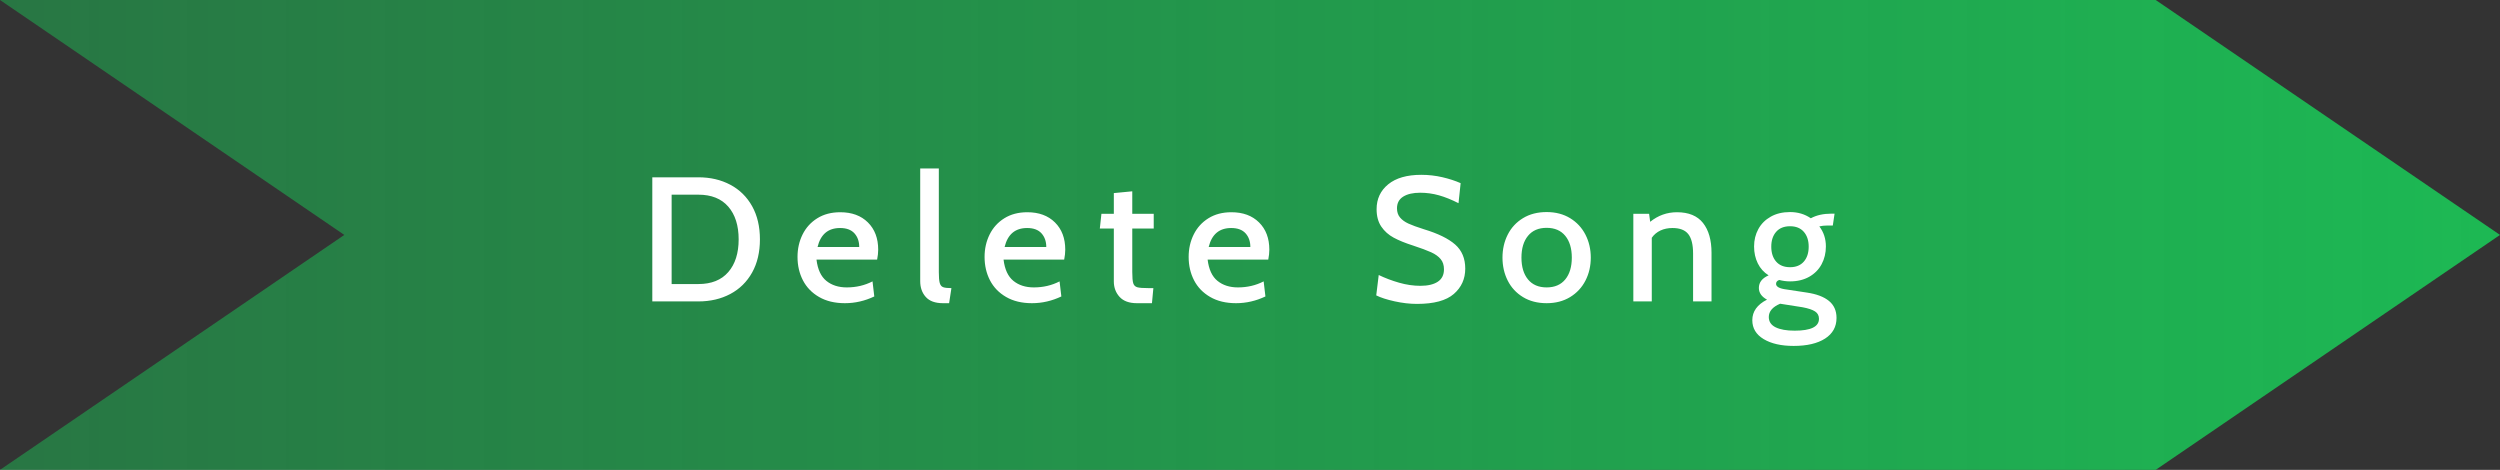 <?xml version="1.0" encoding="UTF-8"?>
<svg width="282px" height="53px" viewBox="0 0 282 53" version="1.1" xmlns="http://www.w3.org/2000/svg" xmlns:xlink="http://www.w3.org/1999/xlink">
    <rect x="0" y="0" width="282" height="53" fill="#333333" stroke="none"/>
    <!-- Generator: Sketch 49.3 (51167) - http://www.bohemiancoding.com/sketch -->
    <title>Delete Song</title>
    <desc>Created with Sketch.</desc>
    <defs>
        <linearGradient x1="100%" y1="50%" x2="0%" y2="50%" id="linearGradient-1">
            <stop stop-color="#1DB954" offset="0%"></stop>
            <stop stop-color="#1DB954" stop-opacity="0.5" offset="100%"></stop>
        </linearGradient>
    </defs>
    <g id="Delete-Song" stroke="none" stroke-width="1" fill="none" fill-rule="evenodd">
        <polygon fill="url(#linearGradient-1)" points="243.162 53 0 53 38.838 26.499 0 0 243.162 0 282 26.499"></polygon>
        <path d="M73.58,20 L78.78,20 C80.127,20 81.327,20.28 82.38,20.84 C83.433,21.4 84.253,22.207 84.84,23.26 C85.427,24.313 85.72,25.56 85.72,27 C85.72,28.44 85.427,29.687 84.84,30.74 C84.253,31.793 83.433,32.6 82.38,33.16 C81.327,33.72 80.127,34 78.78,34 L73.58,34 L73.58,20 Z M78.78,32.04 C80.247,32.04 81.37,31.59 82.15,30.69 C82.93,29.79 83.32,28.56 83.32,27 C83.32,25.44 82.93,24.21 82.15,23.31 C81.37,22.41 80.247,21.96 78.78,21.96 L75.76,21.96 L75.76,32.04 L78.78,32.04 Z M95.3,34.2 C94.167,34.2 93.197,33.967 92.39,33.5 C91.583,33.033 90.977,32.407 90.57,31.62 C90.163,30.833 89.96,29.953 89.96,28.98 C89.96,28.06 90.15,27.217 90.53,26.45 C90.91,25.683 91.463,25.073 92.19,24.62 C92.917,24.167 93.78,23.94 94.78,23.94 C96.087,23.94 97.127,24.323 97.9,25.09 C98.673,25.857 99.06,26.88 99.06,28.16 C99.06,28.507 99.02,28.88 98.94,29.28 L92.1,29.28 C92.233,30.387 92.603,31.187 93.21,31.68 C93.817,32.173 94.587,32.42 95.52,32.42 C96.573,32.42 97.54,32.193 98.42,31.74 L98.62,33.44 C97.553,33.947 96.447,34.2 95.3,34.2 Z M96.92,27.86 C96.92,27.233 96.74,26.72 96.38,26.32 C96.02,25.92 95.48,25.72 94.76,25.72 C93.413,25.72 92.567,26.433 92.22,27.86 L96.92,27.86 Z M106.36,34.2 C105.493,34.2 104.85,33.967 104.43,33.5 C104.01,33.033 103.8,32.44 103.8,31.72 L103.8,19 L105.9,19 L105.9,30.7 C105.9,31.26 105.933,31.663 106,31.91 C106.067,32.157 106.193,32.317 106.38,32.39 C106.567,32.463 106.88,32.5 107.32,32.5 L107.06,34.2 L106.36,34.2 Z M116.4,34.2 C115.267,34.2 114.297,33.967 113.49,33.5 C112.683,33.033 112.077,32.407 111.67,31.62 C111.263,30.833 111.06,29.953 111.06,28.98 C111.06,28.06 111.25,27.217 111.63,26.45 C112.01,25.683 112.563,25.073 113.29,24.62 C114.017,24.167 114.88,23.94 115.88,23.94 C117.187,23.94 118.227,24.323 119,25.09 C119.773,25.857 120.16,26.88 120.16,28.16 C120.16,28.507 120.12,28.88 120.04,29.28 L113.2,29.28 C113.333,30.387 113.703,31.187 114.31,31.68 C114.917,32.173 115.687,32.42 116.62,32.42 C117.673,32.42 118.64,32.193 119.52,31.74 L119.72,33.44 C118.653,33.947 117.547,34.2 116.4,34.2 Z M118.02,27.86 C118.02,27.233 117.84,26.72 117.48,26.32 C117.12,25.92 116.58,25.72 115.86,25.72 C114.513,25.72 113.667,26.433 113.32,27.86 L118.02,27.86 Z M128.24,34.2 C127.373,34.2 126.723,33.963 126.29,33.49 C125.857,33.017 125.64,32.433 125.64,31.74 L125.64,25.78 L124.06,25.78 L124.24,24.12 L125.64,24.12 L125.64,21.78 L127.72,21.58 L127.72,24.12 L130.14,24.12 L130.14,25.78 L127.72,25.78 L127.72,30.68 C127.72,31.293 127.757,31.717 127.83,31.95 C127.903,32.183 128.053,32.333 128.28,32.4 C128.507,32.467 128.933,32.5 129.56,32.5 L130.1,32.5 L129.94,34.2 L128.24,34.2 Z M139.42,34.2 C138.287,34.2 137.317,33.967 136.51,33.5 C135.703,33.033 135.097,32.407 134.69,31.62 C134.283,30.833 134.08,29.953 134.08,28.98 C134.08,28.06 134.27,27.217 134.65,26.45 C135.03,25.683 135.583,25.073 136.31,24.62 C137.037,24.167 137.9,23.94 138.9,23.94 C140.207,23.94 141.247,24.323 142.02,25.09 C142.793,25.857 143.18,26.88 143.18,28.16 C143.18,28.507 143.14,28.88 143.06,29.28 L136.22,29.28 C136.353,30.387 136.723,31.187 137.33,31.68 C137.937,32.173 138.707,32.42 139.64,32.42 C140.693,32.42 141.66,32.193 142.54,31.74 L142.74,33.44 C141.673,33.947 140.567,34.2 139.42,34.2 Z M141.04,27.86 C141.04,27.233 140.86,26.72 140.5,26.32 C140.14,25.92 139.6,25.72 138.88,25.72 C137.533,25.72 136.687,26.433 136.34,27.86 L141.04,27.86 Z M159.84,34.28 C159.027,34.28 158.183,34.183 157.31,33.99 C156.437,33.797 155.747,33.573 155.24,33.32 L155.52,31.02 C156.24,31.367 157.007,31.657 157.82,31.89 C158.633,32.123 159.433,32.24 160.22,32.24 C161.06,32.24 161.713,32.087 162.18,31.78 C162.647,31.473 162.88,31.007 162.88,30.38 C162.88,29.913 162.757,29.53 162.51,29.23 C162.263,28.93 161.907,28.673 161.44,28.46 C160.973,28.247 160.293,27.993 159.4,27.7 C158.52,27.42 157.79,27.123 157.21,26.81 C156.63,26.497 156.163,26.08 155.81,25.56 C155.457,25.04 155.28,24.387 155.28,23.6 C155.28,22.44 155.717,21.503 156.59,20.79 C157.463,20.077 158.707,19.72 160.32,19.72 C161.133,19.72 161.927,19.81 162.7,19.99 C163.473,20.17 164.16,20.393 164.76,20.66 L164.52,22.92 C163.733,22.52 162.997,22.223 162.31,22.03 C161.623,21.837 160.92,21.74 160.2,21.74 C159.387,21.74 158.747,21.887 158.28,22.18 C157.813,22.473 157.58,22.913 157.58,23.5 C157.58,23.913 157.693,24.257 157.92,24.53 C158.147,24.803 158.463,25.033 158.87,25.22 C159.277,25.407 159.86,25.62 160.62,25.86 C162.207,26.34 163.38,26.913 164.14,27.58 C164.9,28.247 165.28,29.153 165.28,30.3 C165.28,31.46 164.85,32.413 163.99,33.16 C163.13,33.907 161.747,34.28 159.84,34.28 Z M174.46,34.2 C173.433,34.2 172.543,33.97 171.79,33.51 C171.037,33.05 170.463,32.43 170.07,31.65 C169.677,30.87 169.48,30.007 169.48,29.06 C169.48,28.113 169.677,27.25 170.07,26.47 C170.463,25.69 171.037,25.07 171.79,24.61 C172.543,24.15 173.433,23.92 174.46,23.92 C175.473,23.92 176.357,24.15 177.11,24.61 C177.863,25.07 178.44,25.69 178.84,26.47 C179.24,27.25 179.44,28.113 179.44,29.06 C179.44,30.007 179.24,30.87 178.84,31.65 C178.44,32.43 177.863,33.05 177.11,33.51 C176.357,33.97 175.473,34.2 174.46,34.2 Z M174.46,32.42 C175.367,32.42 176.067,32.12 176.56,31.52 C177.053,30.92 177.3,30.1 177.3,29.06 C177.3,28.02 177.053,27.2 176.56,26.6 C176.067,26 175.367,25.7 174.46,25.7 C173.553,25.7 172.853,26 172.36,26.6 C171.867,27.2 171.62,28.02 171.62,29.06 C171.62,30.1 171.867,30.92 172.36,31.52 C172.853,32.12 173.553,32.42 174.46,32.42 Z M189.16,23.94 C190.48,23.94 191.46,24.343 192.1,25.15 C192.74,25.957 193.06,27.08 193.06,28.52 L193.06,34 L190.98,34 L190.98,28.6 C190.98,27.6 190.8,26.87 190.44,26.41 C190.08,25.95 189.487,25.72 188.66,25.72 C188.153,25.72 187.7,25.813 187.3,26 C186.9,26.187 186.573,26.46 186.32,26.82 L186.32,34 L184.24,34 L184.24,24.12 L186.02,24.12 L186.14,25.02 C187.033,24.3 188.04,23.94 189.16,23.94 Z M202.32,39.02 C200.92,39.02 199.793,38.763 198.94,38.25 C198.087,37.737 197.66,37.027 197.66,36.12 C197.66,35.133 198.213,34.36 199.32,33.8 C198.707,33.467 198.4,33.027 198.4,32.48 C198.4,31.853 198.767,31.38 199.5,31.06 C198.967,30.727 198.56,30.277 198.28,29.71 C198,29.143 197.86,28.507 197.86,27.8 C197.86,27.08 198.02,26.427 198.34,25.84 C198.66,25.253 199.127,24.787 199.74,24.44 C200.353,24.093 201.08,23.92 201.92,23.92 C202.8,23.92 203.58,24.153 204.26,24.62 C204.9,24.273 205.673,24.1 206.58,24.1 L206.94,24.1 L206.74,25.44 L206.1,25.44 C205.78,25.44 205.487,25.473 205.22,25.54 C205.713,26.18 205.96,26.933 205.96,27.8 C205.96,28.533 205.8,29.2 205.48,29.8 C205.16,30.4 204.693,30.873 204.08,31.22 C203.467,31.567 202.747,31.74 201.92,31.74 C201.507,31.74 201.1,31.687 200.7,31.58 C200.46,31.66 200.34,31.807 200.34,32.02 C200.34,32.18 200.437,32.313 200.63,32.42 C200.823,32.527 201.133,32.607 201.56,32.66 L203.8,33 C204.893,33.16 205.727,33.473 206.3,33.94 C206.873,34.407 207.16,35.047 207.16,35.86 C207.16,36.86 206.73,37.637 205.87,38.19 C205.01,38.743 203.827,39.02 202.32,39.02 Z M201.92,30.14 C202.587,30.14 203.103,29.93 203.47,29.51 C203.837,29.09 204.02,28.527 204.02,27.82 C204.02,27.127 203.837,26.57 203.47,26.15 C203.103,25.73 202.587,25.52 201.92,25.52 C201.24,25.52 200.717,25.73 200.35,26.15 C199.983,26.57 199.8,27.127 199.8,27.82 C199.8,28.527 199.983,29.09 200.35,29.51 C200.717,29.93 201.24,30.14 201.92,30.14 Z M202.44,37.3 C204.267,37.3 205.18,36.853 205.18,35.96 C205.18,35.6 205.033,35.323 204.74,35.13 C204.447,34.937 203.98,34.78 203.34,34.66 L200.8,34.26 C199.947,34.62 199.52,35.12 199.52,35.76 C199.52,36.28 199.777,36.667 200.29,36.92 C200.803,37.173 201.52,37.3 202.44,37.3 Z" fill="#FFFFFF"></path>
    </g>
</svg>